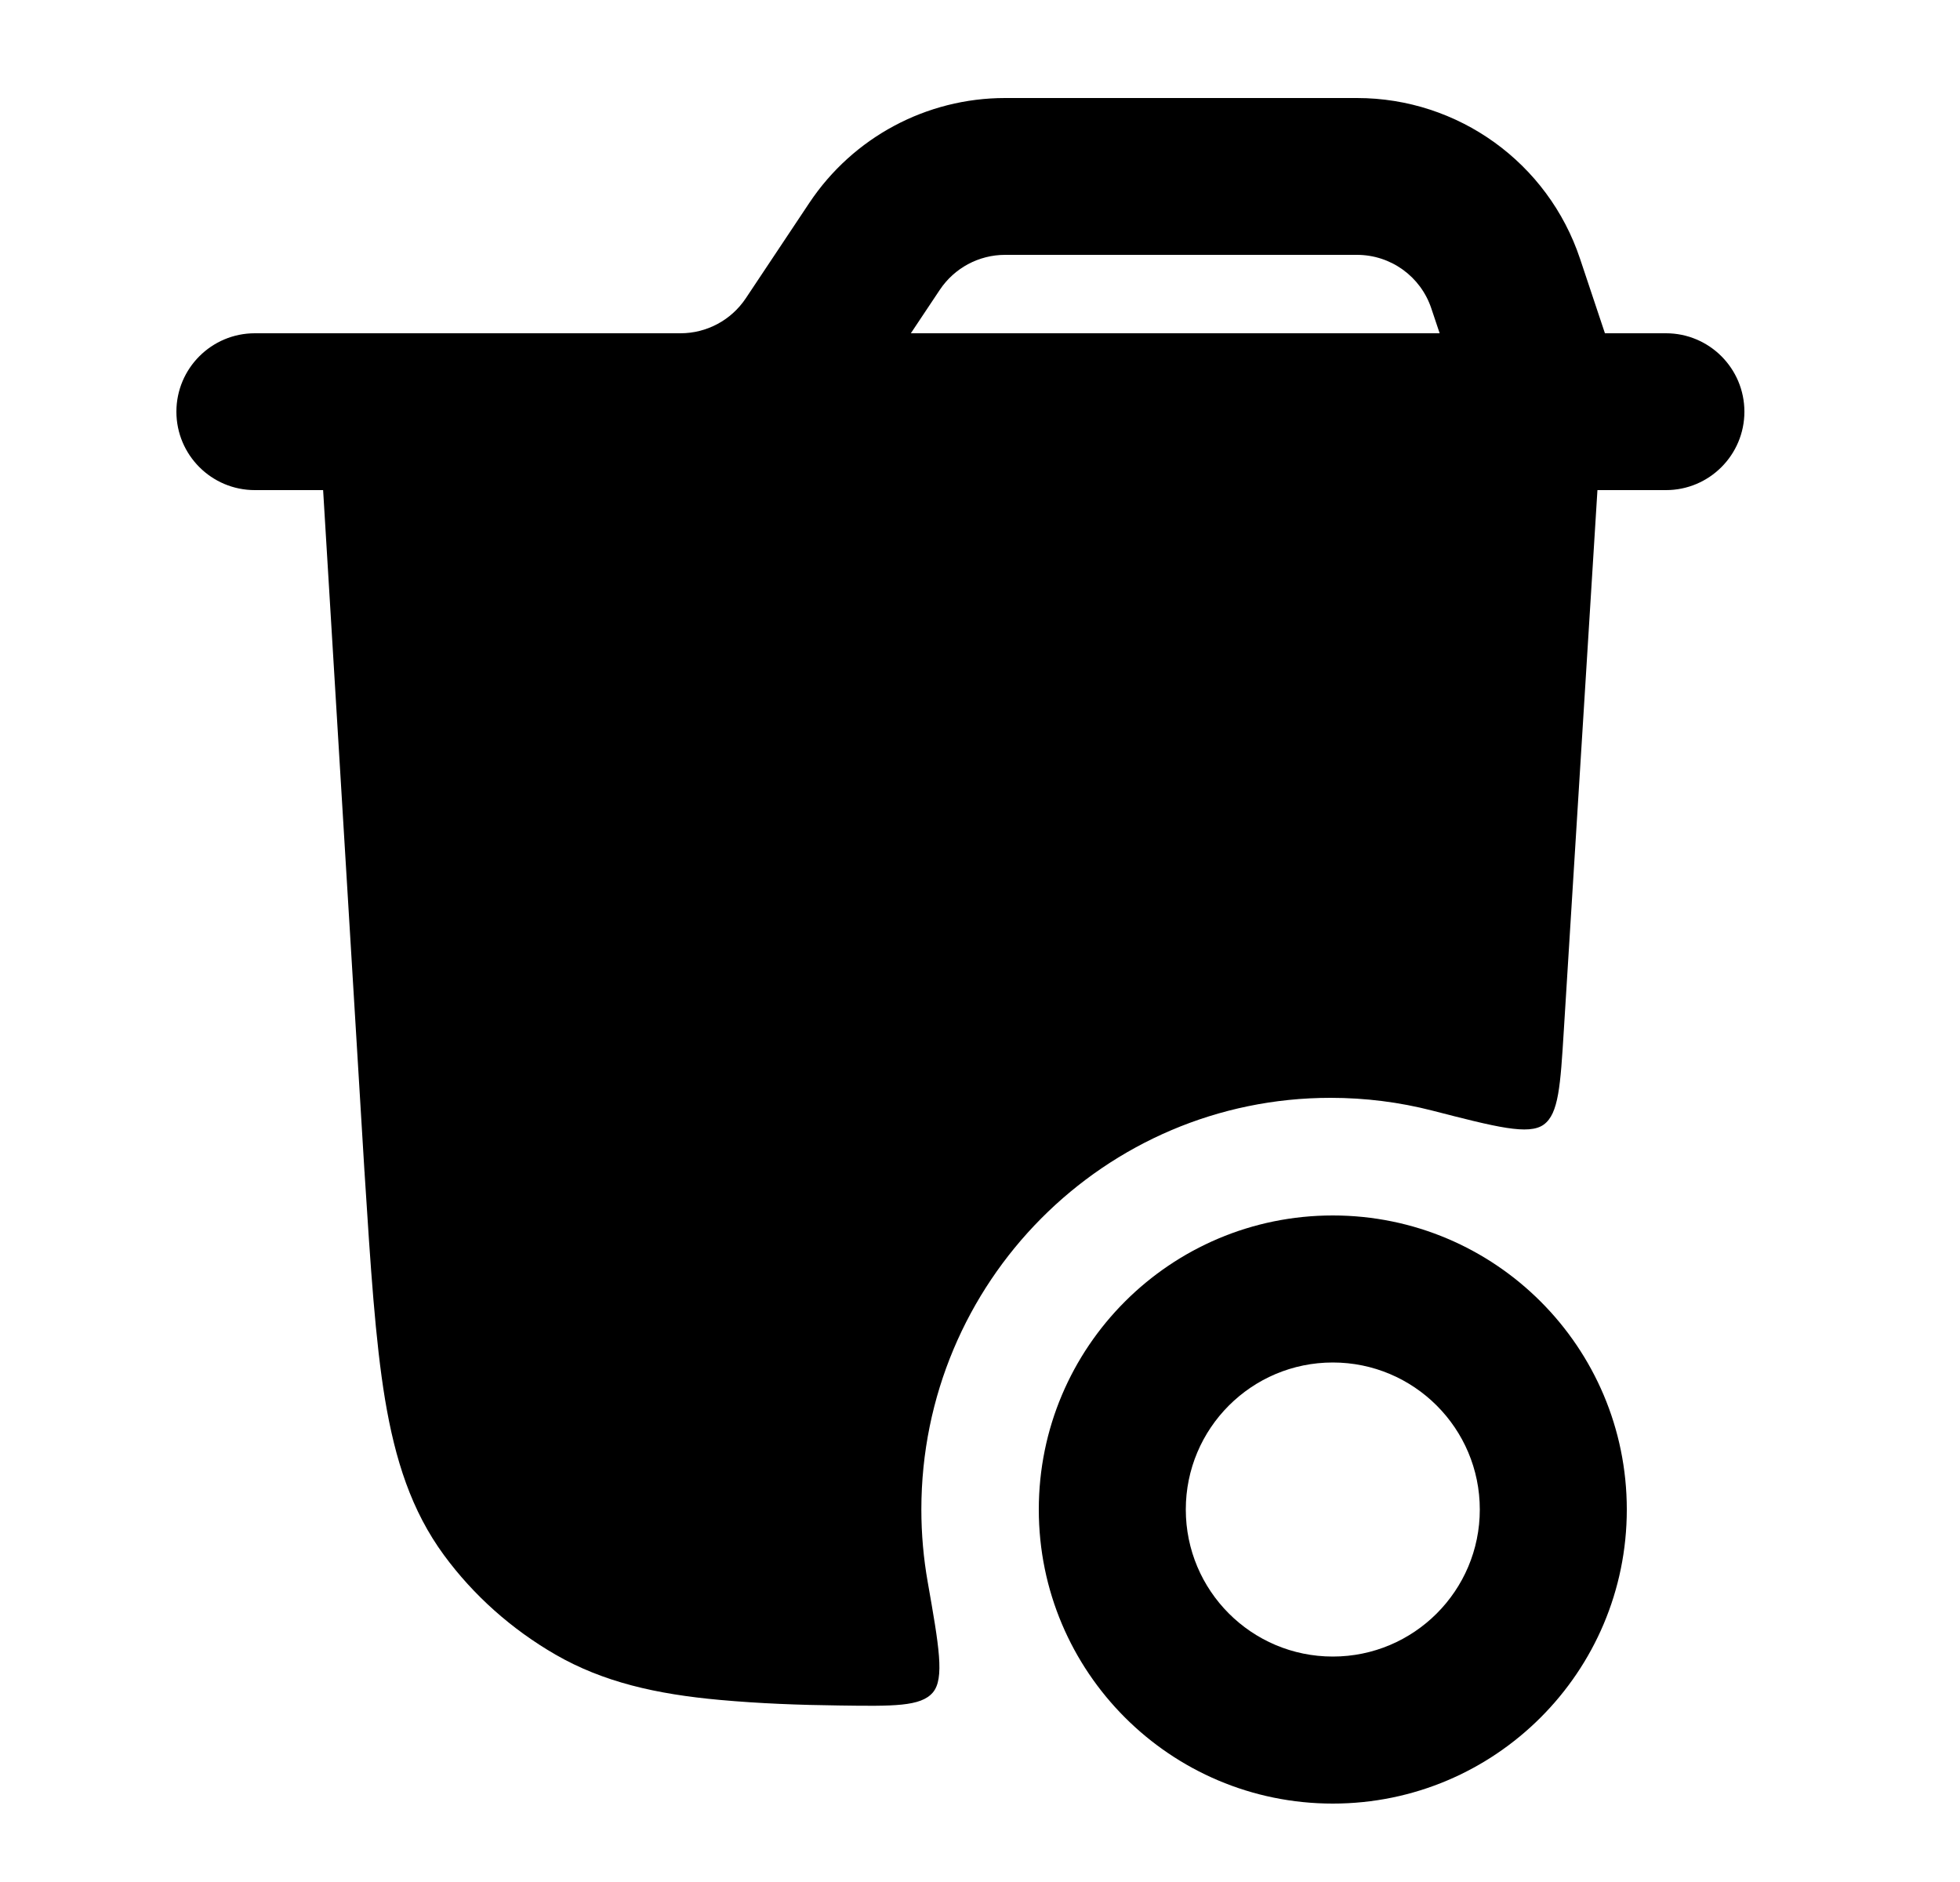 <svg width="25" height="24" viewBox="0 0 25 24" xmlns="http://www.w3.org/2000/svg">
    <path d="M4 4.25H20.5L19.947 13.135C19.903 13.847 19.881 14.202 19.691 14.341C19.5 14.479 19.089 14.374 18.266 14.162C17.852 14.056 17.418 14 16.972 14C14.089 14 11.752 16.351 11.752 19.25C11.752 19.565 11.78 19.874 11.833 20.174C11.977 20.994 12.05 21.405 11.898 21.584C11.745 21.763 11.398 21.759 10.705 21.749C10.196 21.743 9.688 21.724 9.182 21.678C8.372 21.605 7.694 21.451 7.085 21.1C6.526 20.777 6.041 20.346 5.663 19.832C5.247 19.265 5.04 18.617 4.911 17.845C4.787 17.095 4.727 16.158 4.652 14.985L4.65 14.945L4.649 14.942L4 4.25Z"/>
    <path fill-rule="evenodd" clip-rule="evenodd" d="M12.82 3.25C12.486 3.25 12.174 3.417 11.988 3.695L11.618 4.25H18.363L18.257 3.934C18.121 3.525 17.739 3.25 17.308 3.25H12.82ZM20.471 4.25L20.154 3.301C19.746 2.076 18.6 1.25 17.308 1.25H12.82C11.817 1.25 10.881 1.751 10.324 2.586L9.512 3.805C9.326 4.083 9.014 4.25 8.68 4.25H3.25C2.698 4.25 2.25 4.698 2.25 5.25C2.25 5.802 2.698 6.25 3.25 6.25H19.727C19.742 6.25 19.758 6.25 19.773 6.25H21.25C21.802 6.25 22.25 5.802 22.25 5.25C22.25 4.698 21.802 4.25 21.25 4.25H20.471Z"/>
    <path fill-rule="evenodd" clip-rule="evenodd" d="M17 21.125C15.964 21.125 15.125 20.285 15.125 19.25C15.125 18.215 15.964 17.375 17 17.375C18.035 17.375 18.875 18.215 18.875 19.25C18.875 20.285 18.035 21.125 17 21.125ZM13.25 19.25C13.25 21.321 14.929 23 17 23C19.071 23 20.75 21.321 20.75 19.25C20.75 17.179 19.071 15.5 17 15.5C14.929 15.5 13.25 17.179 13.25 19.25Z"/>
</svg>
